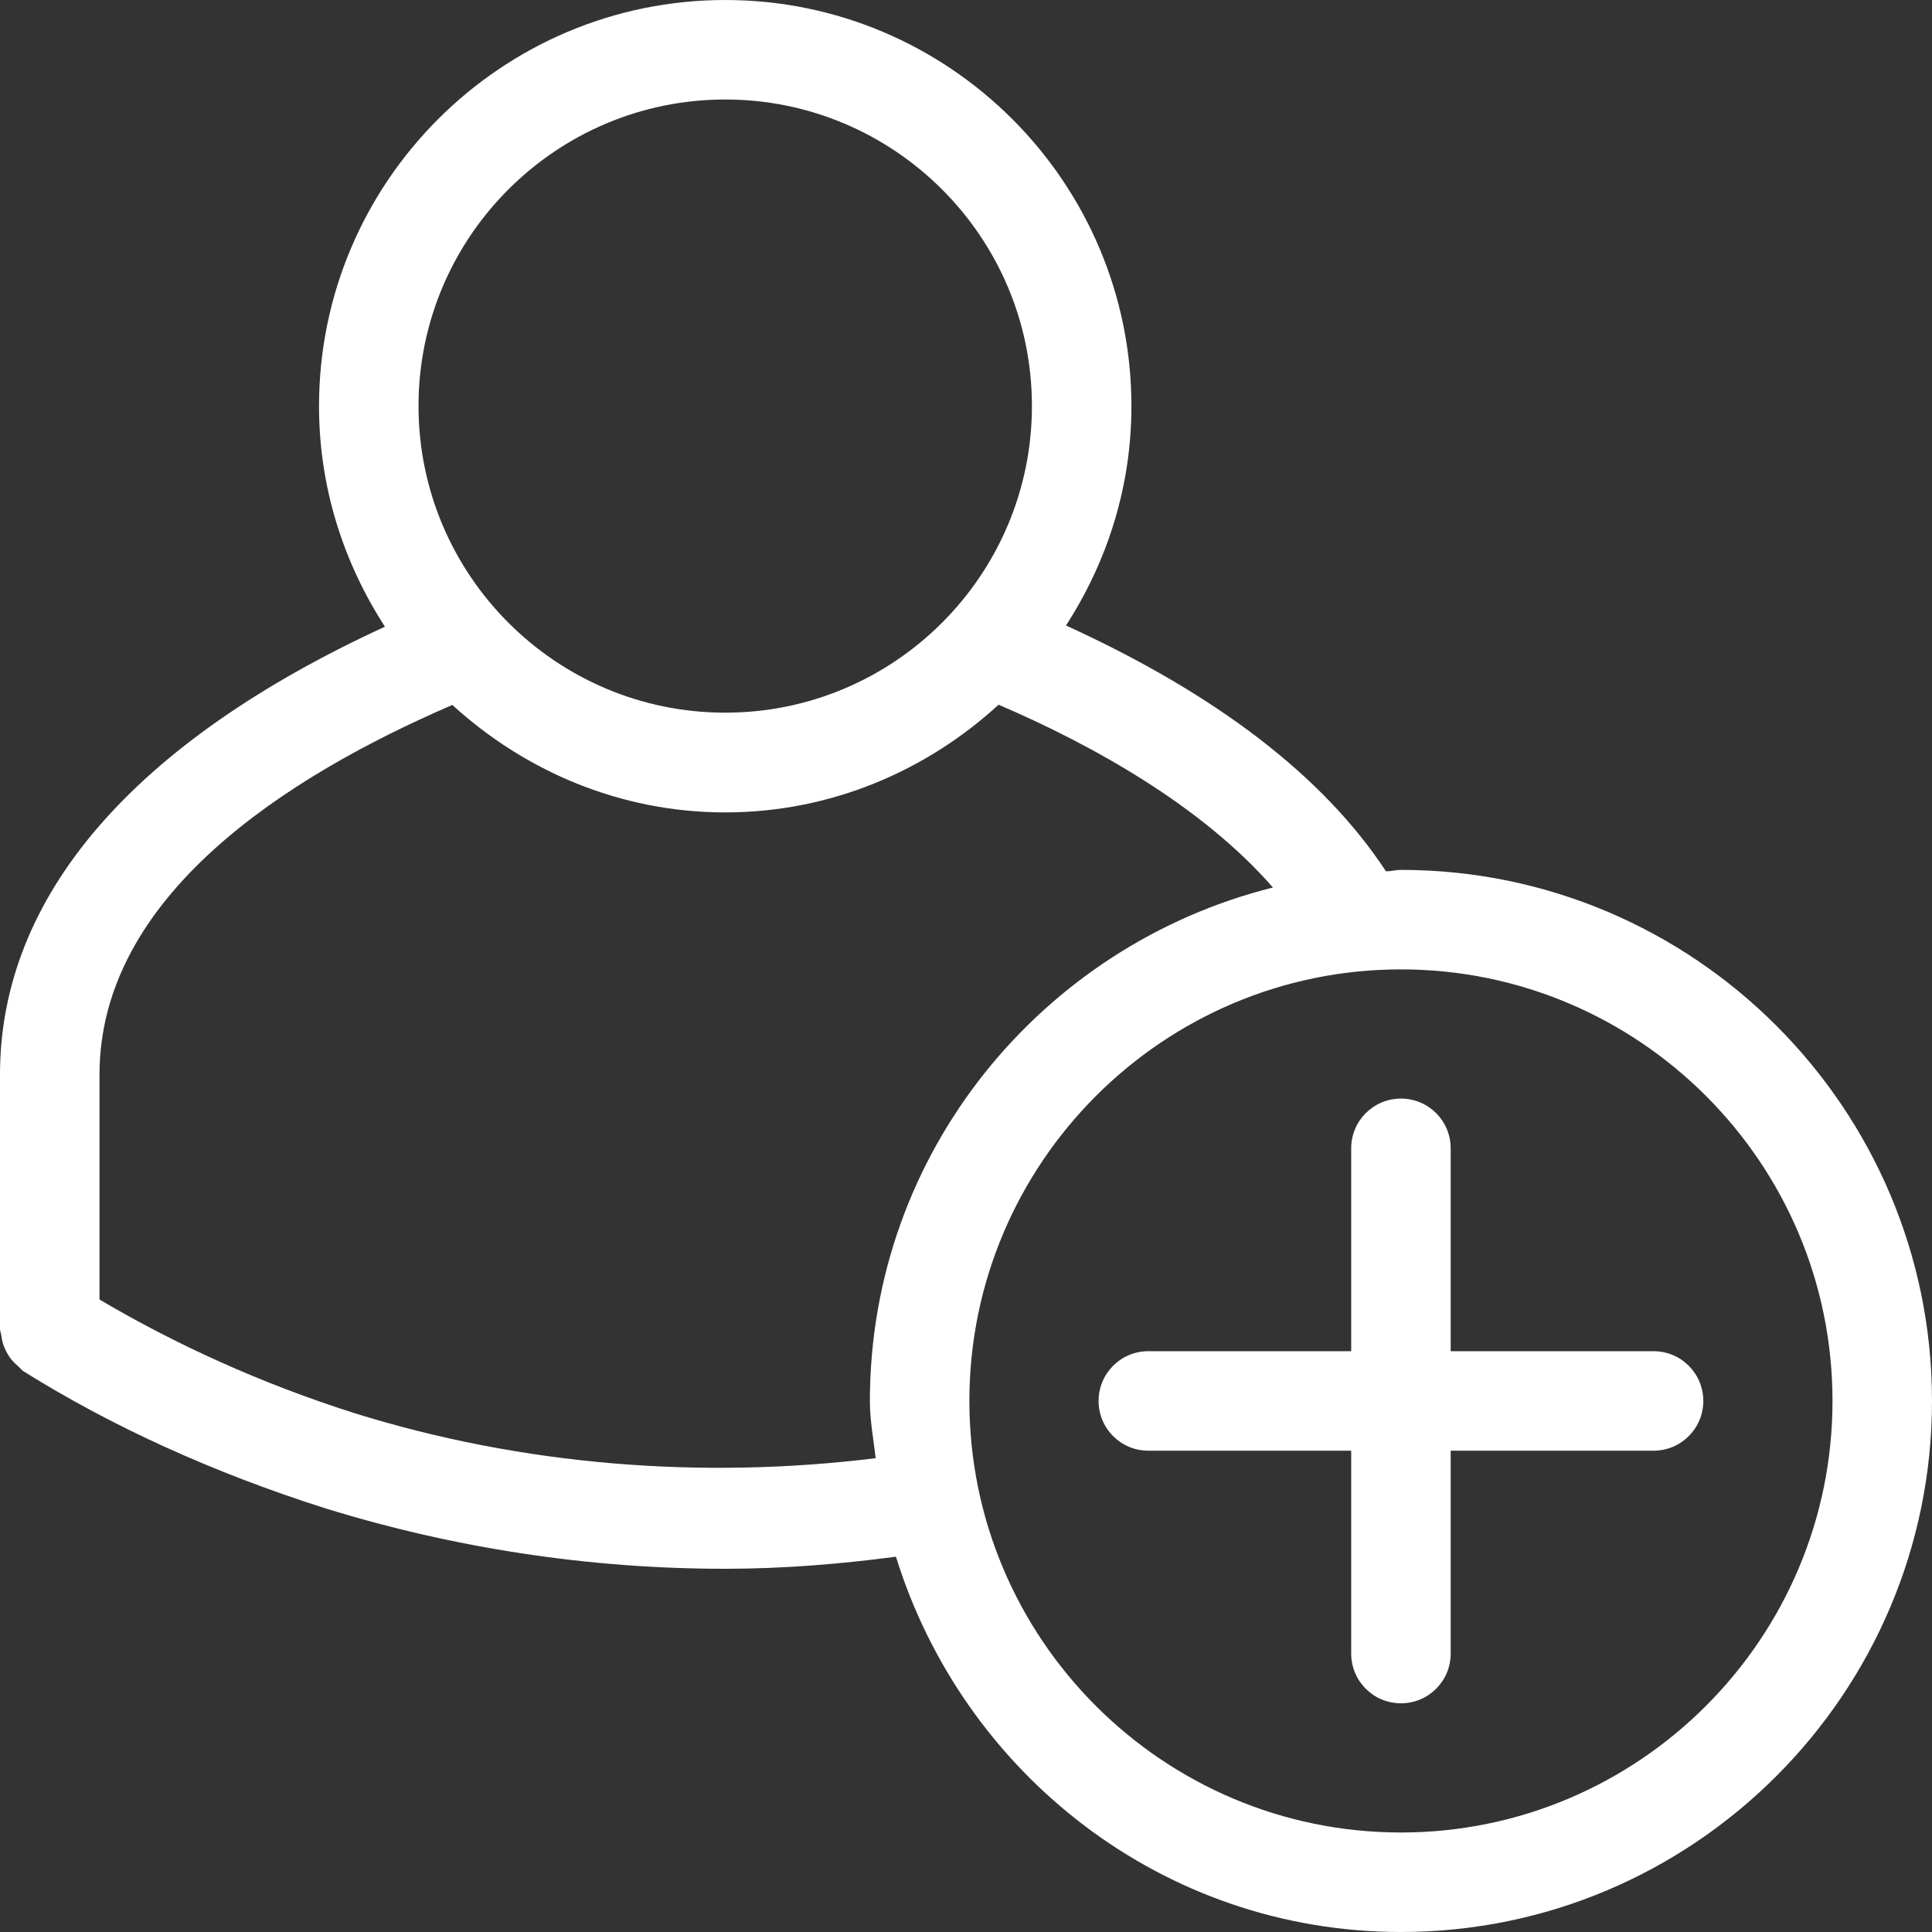<svg width="48" height="48" viewBox="0 0 48 48" fill="none" xmlns="http://www.w3.org/2000/svg">
<rect x="0" y="0" width="48" height="48" fill="#333333" stroke="none"/>
<path d="M41.082 33.57H36.042V28.53C36.042 27.846 35.49 27.294 34.806 27.294C34.122 27.294 33.57 27.846 33.57 28.53V33.57H28.53C27.846 33.57 27.294 34.122 27.294 34.806C27.294 35.49 27.846 36.042 28.53 36.042H33.57V41.082C33.57 41.766 34.122 42.318 34.806 42.318C35.49 42.318 36.042 41.766 36.042 41.082V36.042H41.082C41.766 36.042 42.318 35.49 42.318 34.806C42.318 34.122 41.766 33.57 41.082 33.57Z" fill="white"/>
<path d="M34.806 21.612C34.68 21.612 34.56 21.648 34.434 21.648C32.892 19.296 30.228 17.25 26.484 15.54C27.504 13.962 28.11 12.102 28.11 10.092C28.11 4.524 23.58 0 18.018 0C12.456 0 7.926 4.524 7.926 10.092C7.926 12.114 8.538 13.986 9.564 15.57C3.324 18.438 0 22.26 0 26.7V33.018C0 33.072 0.024 33.114 0.03 33.162C0.042 33.246 0.054 33.318 0.078 33.396C0.102 33.468 0.132 33.534 0.168 33.6C0.21 33.678 0.252 33.744 0.312 33.81C0.36 33.864 0.408 33.906 0.462 33.954C0.504 33.99 0.534 34.038 0.582 34.068C2.778 35.442 5.298 36.588 8.07 37.47C11.286 38.466 14.646 38.976 18.012 38.976C19.434 38.976 20.85 38.862 22.26 38.676C23.928 44.058 28.89 48 34.806 48C42.078 48 48 42.078 48 34.806C48 27.528 42.078 21.612 34.806 21.612ZM18.018 2.472C22.218 2.472 25.638 5.886 25.638 10.086C25.638 14.286 22.224 17.706 18.018 17.706C13.812 17.706 10.398 14.286 10.398 10.086C10.398 5.886 13.818 2.472 18.018 2.472ZM21.756 36.228C17.43 36.762 12.978 36.408 8.814 35.112C6.474 34.368 4.362 33.402 2.472 32.286V26.7C2.472 22.278 7.08 19.308 11.238 17.514C13.032 19.152 15.402 20.184 18.018 20.184C20.64 20.184 23.016 19.152 24.81 17.508C27.156 18.516 29.856 20.022 31.626 22.05C25.89 23.484 21.612 28.638 21.612 34.812C21.612 35.292 21.702 35.754 21.756 36.228ZM34.806 45.528C28.896 45.528 24.084 40.722 24.084 34.806C24.084 28.896 28.896 24.084 34.806 24.084C40.716 24.084 45.528 28.89 45.528 34.806C45.528 40.716 40.716 45.528 34.806 45.528Z" fill="white"/>
</svg>
